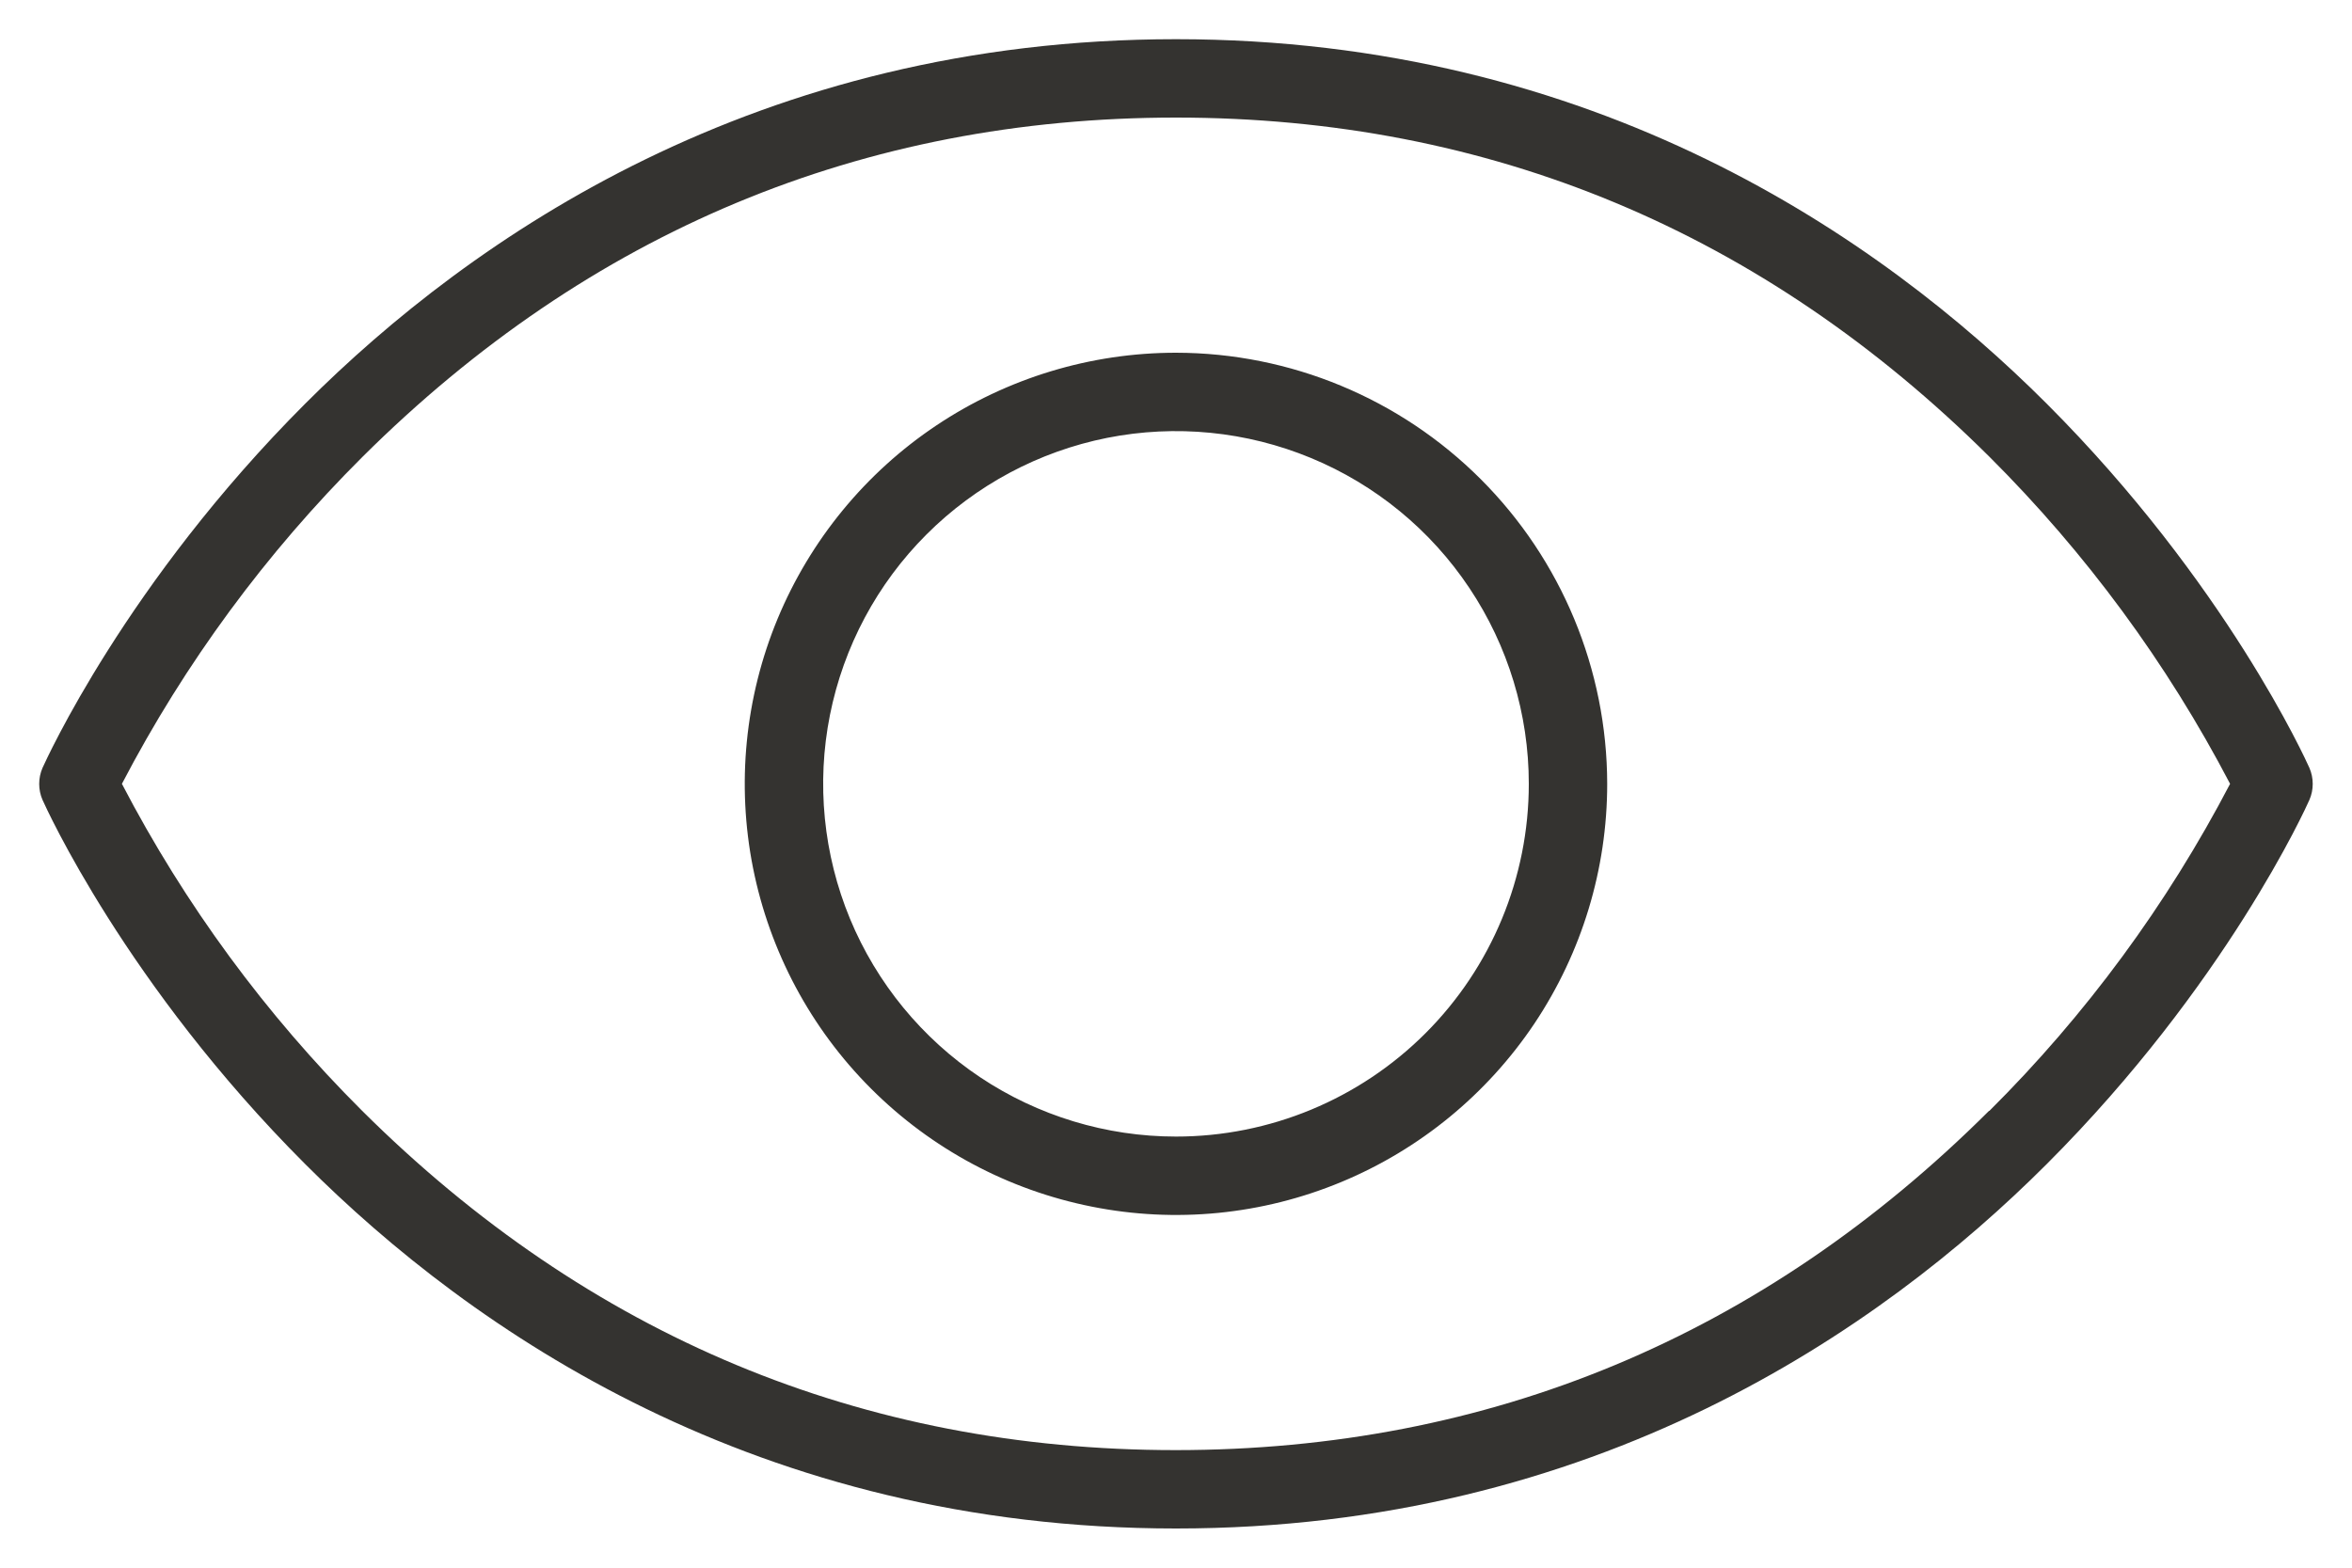 <svg width="30" height="20" viewBox="0 0 30 20" fill="none" xmlns="http://www.w3.org/2000/svg">
<path d="M29.457 9.797C29.415 9.703 28.392 7.436 26.103 5.147C23.983 3.027 20.337 0.5 15 0.5C9.662 0.5 6.016 3.027 3.896 5.147C1.607 7.436 0.585 9.703 0.542 9.797C0.514 9.862 0.5 9.931 0.5 10.001C0.5 10.07 0.514 10.14 0.542 10.204C0.585 10.3 1.607 12.565 3.896 14.854C6.021 16.979 9.663 19.5 15 19.5C20.336 19.5 23.983 16.974 26.103 14.854C28.392 12.565 29.415 10.3 29.457 10.204C29.485 10.14 29.499 10.07 29.499 10.001C29.499 9.931 29.485 9.862 29.457 9.797ZM25.37 14.172C22.486 17.047 18.995 18.5 14.995 18.5C10.995 18.5 7.508 17.044 4.62 14.172C3.391 12.947 2.357 11.54 1.555 10C2.358 8.46 3.394 7.053 4.625 5.827C7.513 2.956 11 1.5 15 1.5C19 1.5 22.486 2.956 25.375 5.827C26.605 7.053 27.641 8.46 28.445 10C27.641 11.54 26.606 12.947 25.375 14.172H25.37ZM15 4.5C13.912 4.5 12.848 4.823 11.944 5.427C11.04 6.031 10.335 6.89 9.918 7.895C9.502 8.9 9.393 10.006 9.605 11.073C9.818 12.14 10.341 13.12 11.111 13.889C11.88 14.658 12.86 15.182 13.927 15.394C14.994 15.607 16.099 15.498 17.105 15.081C18.109 14.665 18.968 13.96 19.573 13.056C20.177 12.151 20.5 11.088 20.5 10C20.498 8.542 19.918 7.144 18.887 6.113C17.856 5.082 16.458 4.502 15 4.5ZM15 14.5C14.11 14.5 13.24 14.236 12.5 13.742C11.76 13.247 11.183 12.544 10.842 11.722C10.502 10.9 10.412 9.995 10.586 9.122C10.76 8.249 11.188 7.447 11.818 6.818C12.447 6.189 13.249 5.76 14.122 5.586C14.995 5.413 15.899 5.502 16.722 5.843C17.544 6.183 18.247 6.76 18.741 7.5C19.236 8.24 19.5 9.11 19.5 10C19.5 11.194 19.026 12.338 18.182 13.182C17.338 14.026 16.193 14.5 15 14.5Z" fill="#343330"/>
</svg>
